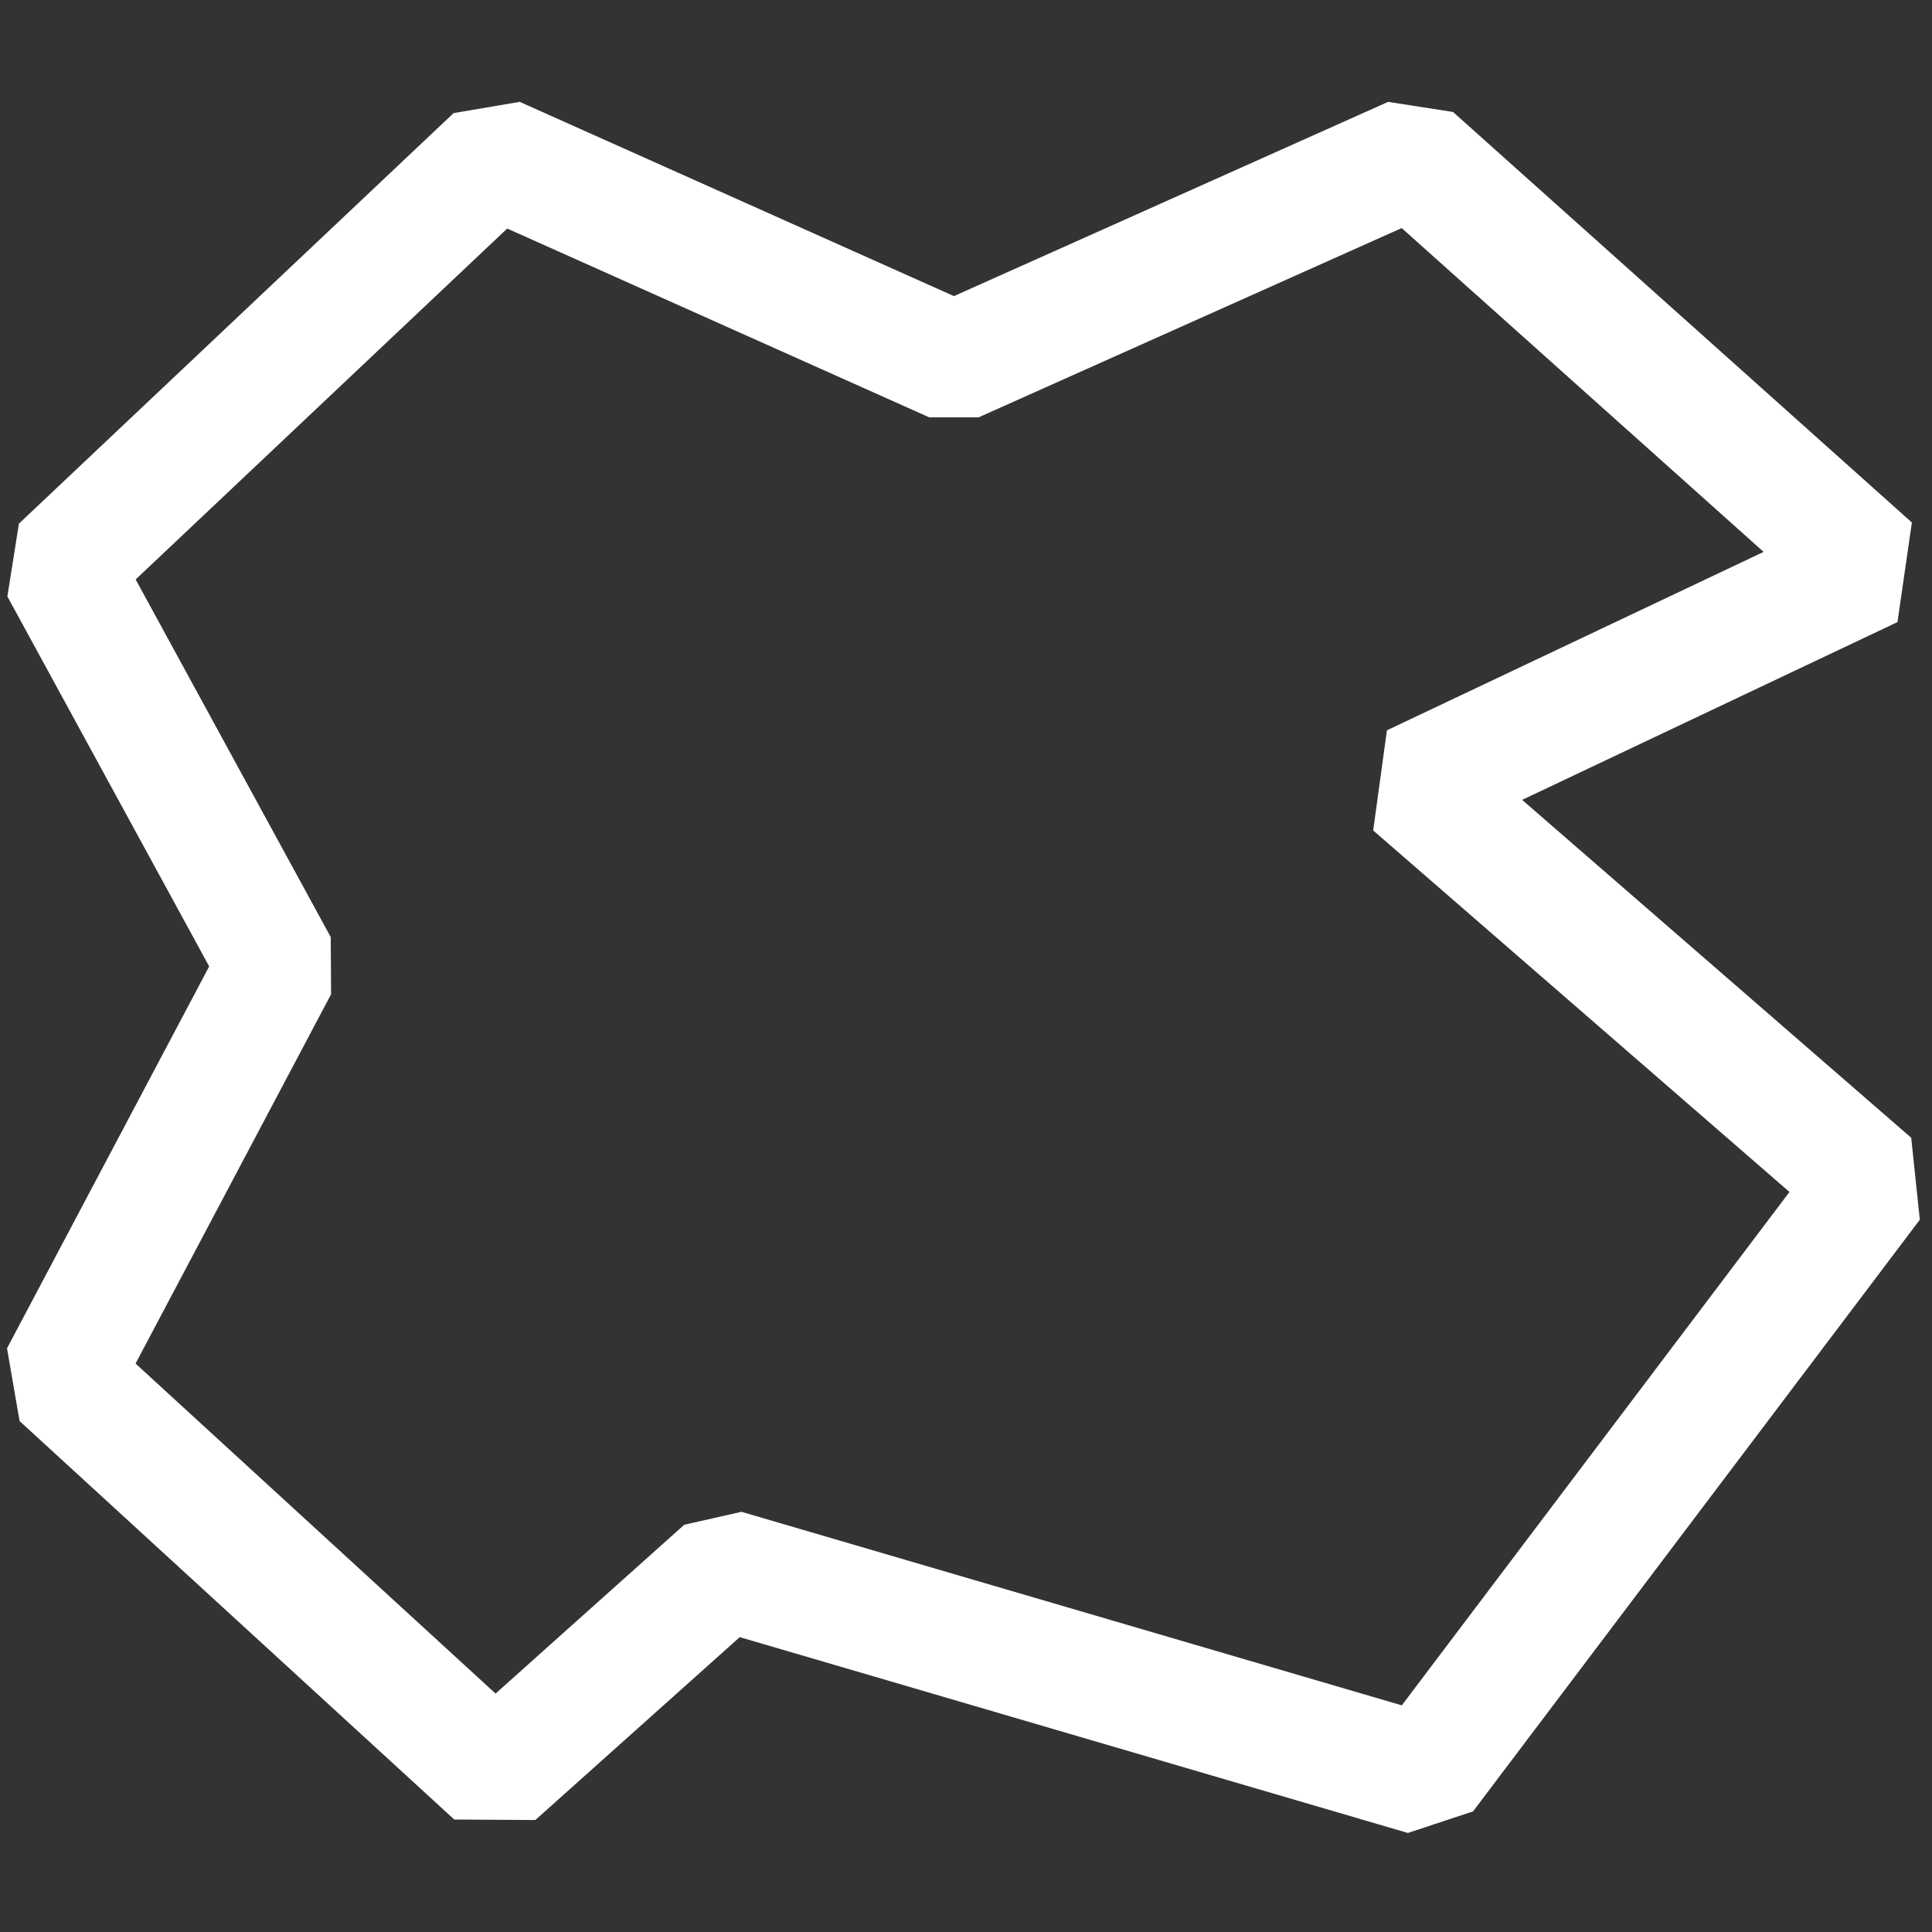 <svg version="1.0" id="Calque_1" xmlns="http://www.w3.org/2000/svg" xmlns:xlink="http://www.w3.org/1999/xlink" x="0px" y="0px" viewBox="0 0 16 16" style="enable-background:new 0 0 16 16;" xml:space="preserve">
<rect x="0" y="0" width="16" height="16" fill="#333333" stroke="none"/>
<style type="text/css">.st0{fill:none;stroke:#FFFFFF;stroke-linecap:square;stroke-linejoin:bevel;stroke-miterlimit:10;}</style>
<polygon id="_x32_" class="st0" points="0.5,4.7 4.1,1.3 7.9,3 11.7,1.3 15.5,4.7 11.7,6.5 15.5,9.8 11.8,14.7 6,13 4.1,14.7 0.5,11.4 2.3,8 "/>
</svg>
